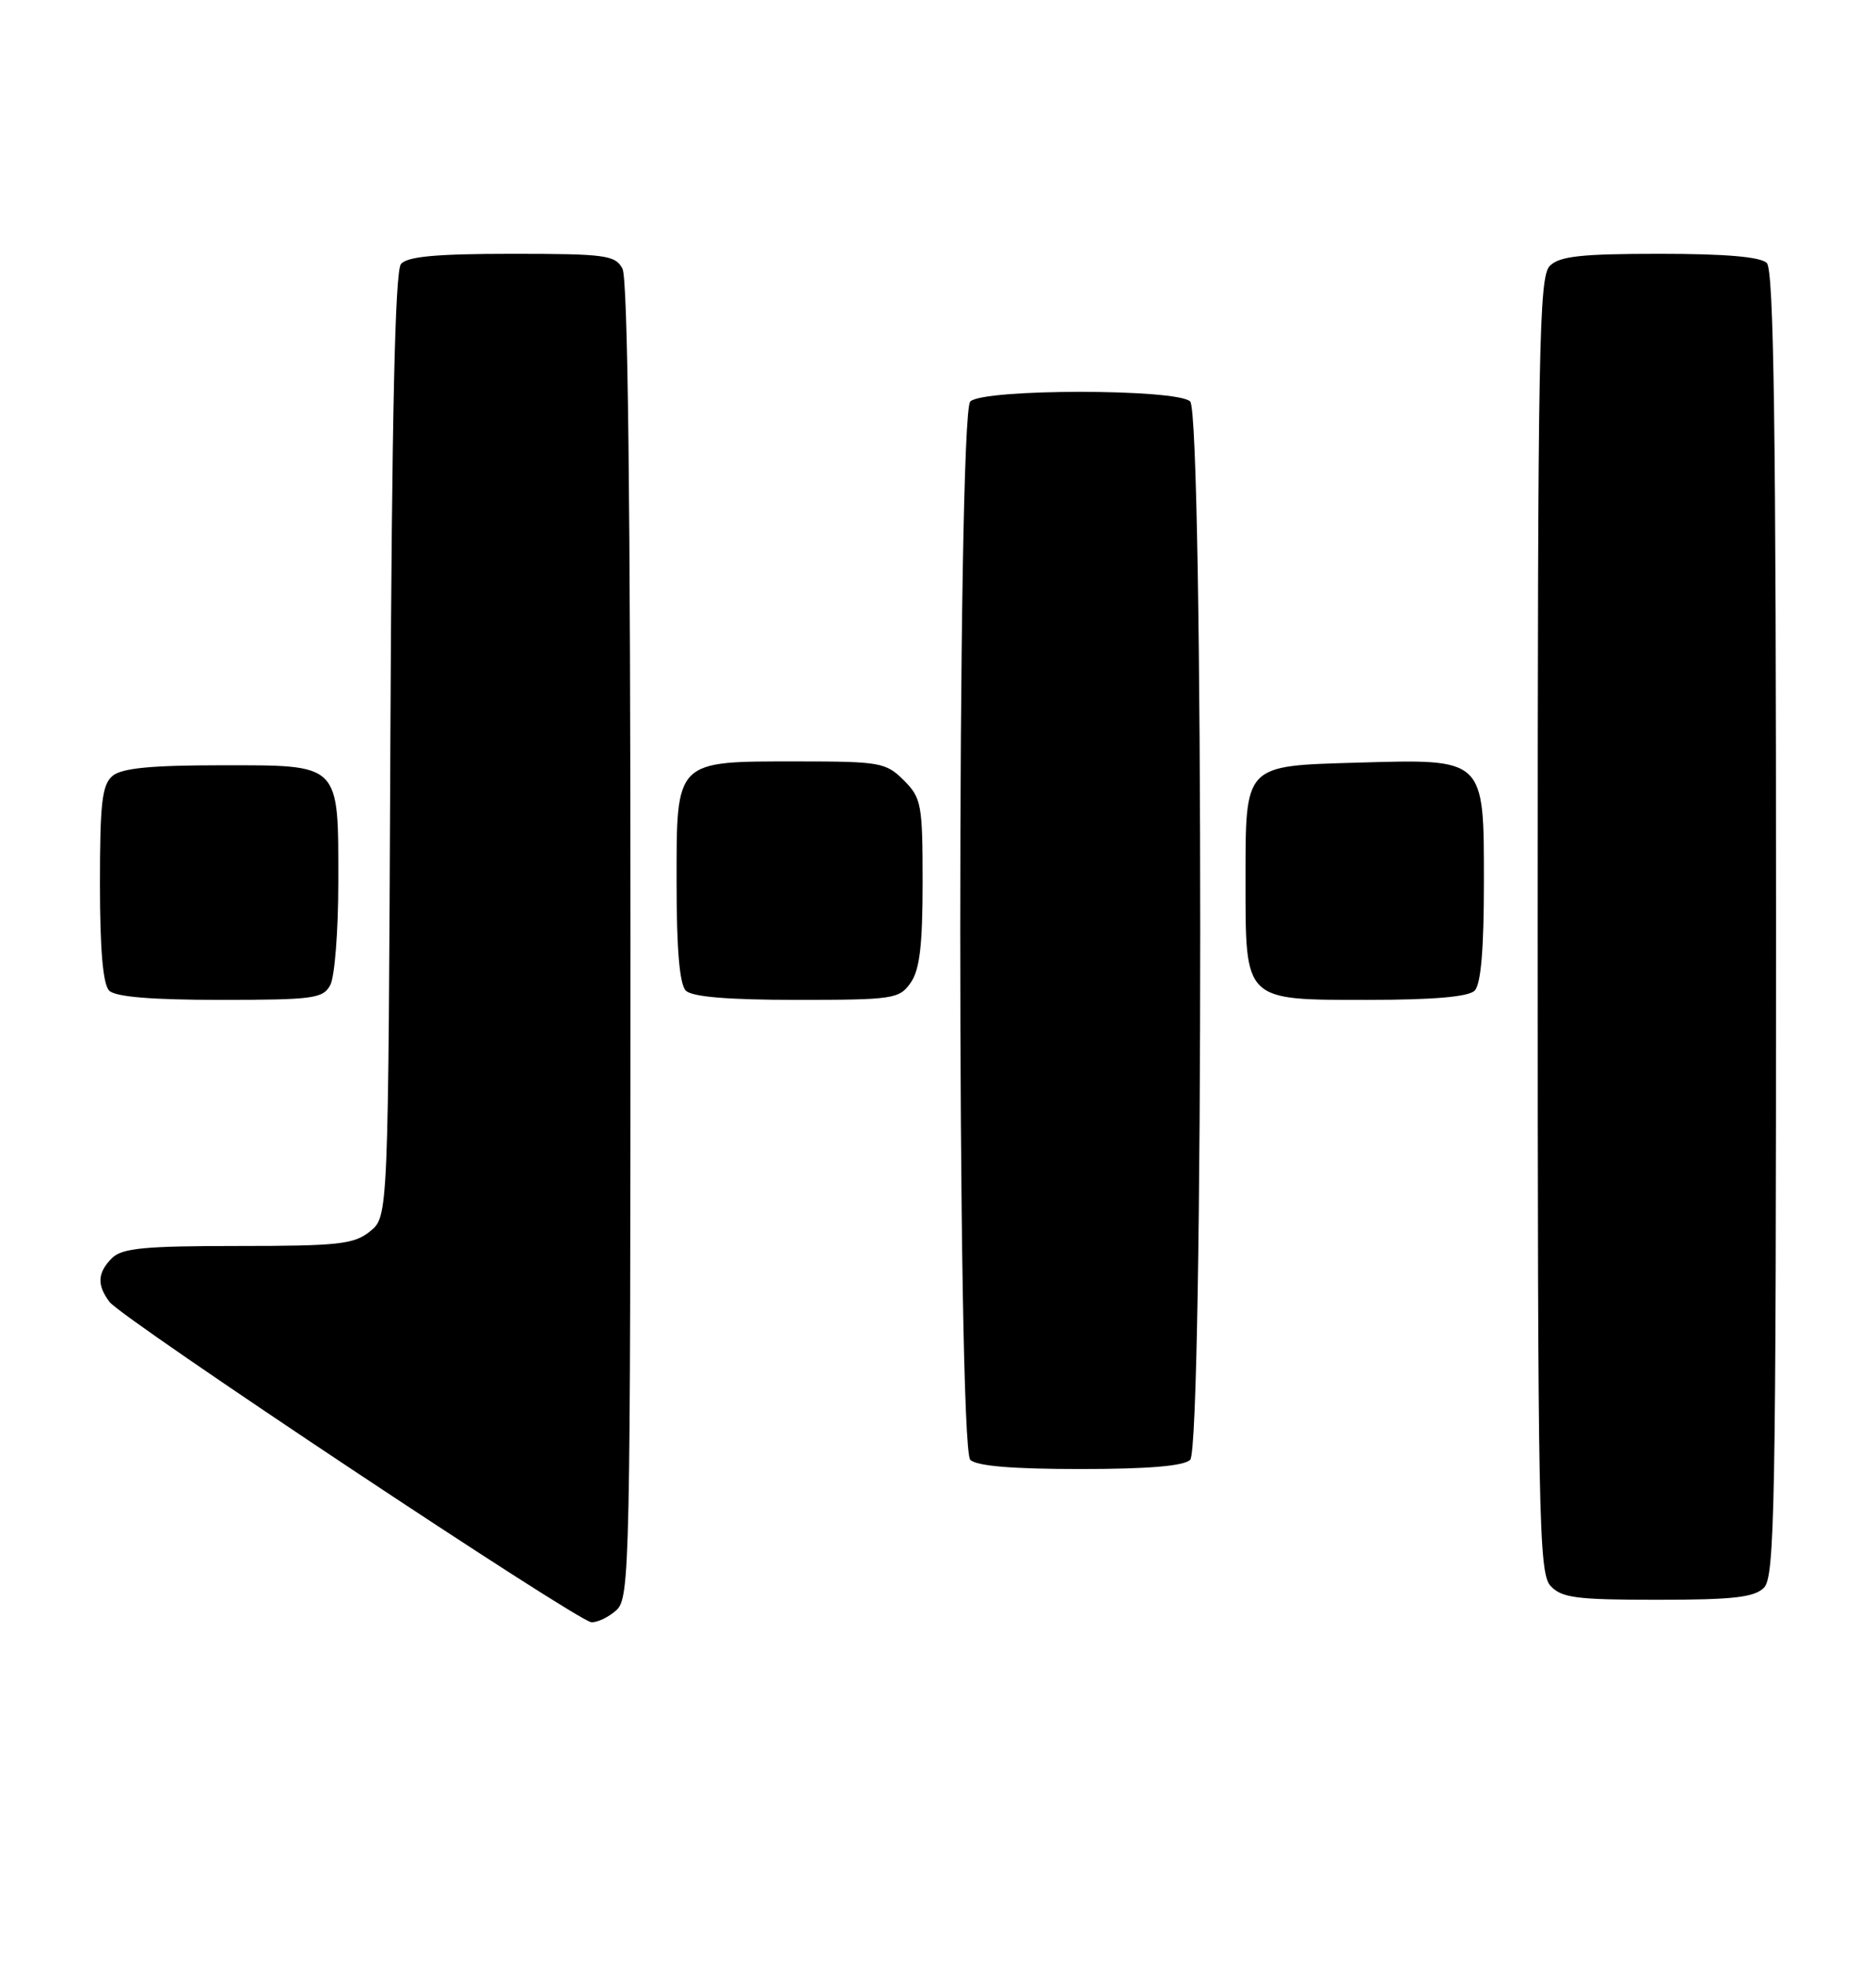 <?xml version="1.0" encoding="UTF-8" standalone="no"?>
<!DOCTYPE svg PUBLIC "-//W3C//DTD SVG 1.1//EN" "http://www.w3.org/Graphics/SVG/1.1/DTD/svg11.dtd" >
<svg xmlns="http://www.w3.org/2000/svg" xmlns:xlink="http://www.w3.org/1999/xlink" version="1.1" viewBox="0 0 244 256">
 <g >
 <path fill="currentColor"
d=" M 80.17 209.35 C 81.92 207.77 82.00 203.75 82.00 122.28 C 82.00 65.32 81.66 36.22 80.96 34.93 C 80.02 33.17 78.76 33.00 66.59 33.00 C 56.73 33.00 52.96 33.35 52.15 34.33 C 51.38 35.25 50.96 54.21 50.77 96.91 C 50.50 158.18 50.50 158.18 48.14 160.09 C 46.05 161.78 44.06 162.00 30.96 162.00 C 18.82 162.00 15.86 162.28 14.57 163.57 C 12.67 165.47 12.58 167.07 14.25 169.28 C 15.91 171.48 75.10 210.81 76.92 210.92 C 77.70 210.96 79.17 210.26 80.17 209.35 Z  M 229.43 206.43 C 230.83 205.02 231.00 195.82 231.00 120.13 C 231.00 55.56 230.71 35.11 229.80 34.20 C 228.99 33.39 224.44 33.00 215.87 33.00 C 205.63 33.00 202.84 33.31 201.57 34.57 C 200.17 35.98 200.00 45.12 200.00 120.24 C 200.00 197.10 200.14 204.50 201.65 206.17 C 203.09 207.75 204.96 208.00 215.58 208.00 C 225.41 208.00 228.17 207.69 229.43 206.43 Z  M 154.80 189.80 C 156.54 188.06 156.54 53.94 154.80 52.20 C 153.13 50.53 127.87 50.53 126.20 52.20 C 124.46 53.94 124.46 188.06 126.20 189.80 C 127.01 190.61 131.64 191.00 140.50 191.00 C 149.36 191.00 153.99 190.61 154.80 189.80 Z  M 42.96 128.07 C 43.53 127.00 44.00 121.01 44.00 114.76 C 44.00 99.10 44.40 99.50 28.73 99.50 C 19.67 99.50 15.86 99.87 14.65 100.87 C 13.27 102.02 13.00 104.35 13.00 114.92 C 13.00 123.45 13.39 127.99 14.20 128.80 C 15.01 129.61 19.68 130.00 28.66 130.00 C 40.76 130.00 42.02 129.83 42.96 128.07 Z  M 118.44 127.78 C 119.62 126.10 120.00 122.91 120.00 114.73 C 120.00 104.57 119.85 103.76 117.55 101.45 C 115.23 99.14 114.46 99.00 103.77 99.00 C 87.70 99.00 88.00 98.70 88.00 114.86 C 88.00 123.43 88.39 127.99 89.20 128.80 C 90.01 129.61 94.68 130.00 103.64 130.00 C 116.19 130.00 116.97 129.88 118.44 127.78 Z  M 191.80 128.80 C 192.61 127.99 193.00 123.43 193.00 114.82 C 193.00 98.46 193.22 98.68 176.46 99.16 C 161.76 99.59 162.00 99.33 162.00 114.47 C 162.00 130.26 161.73 130.00 177.86 130.00 C 186.43 130.00 190.99 129.61 191.80 128.80 Z "/>
</g>
</svg>